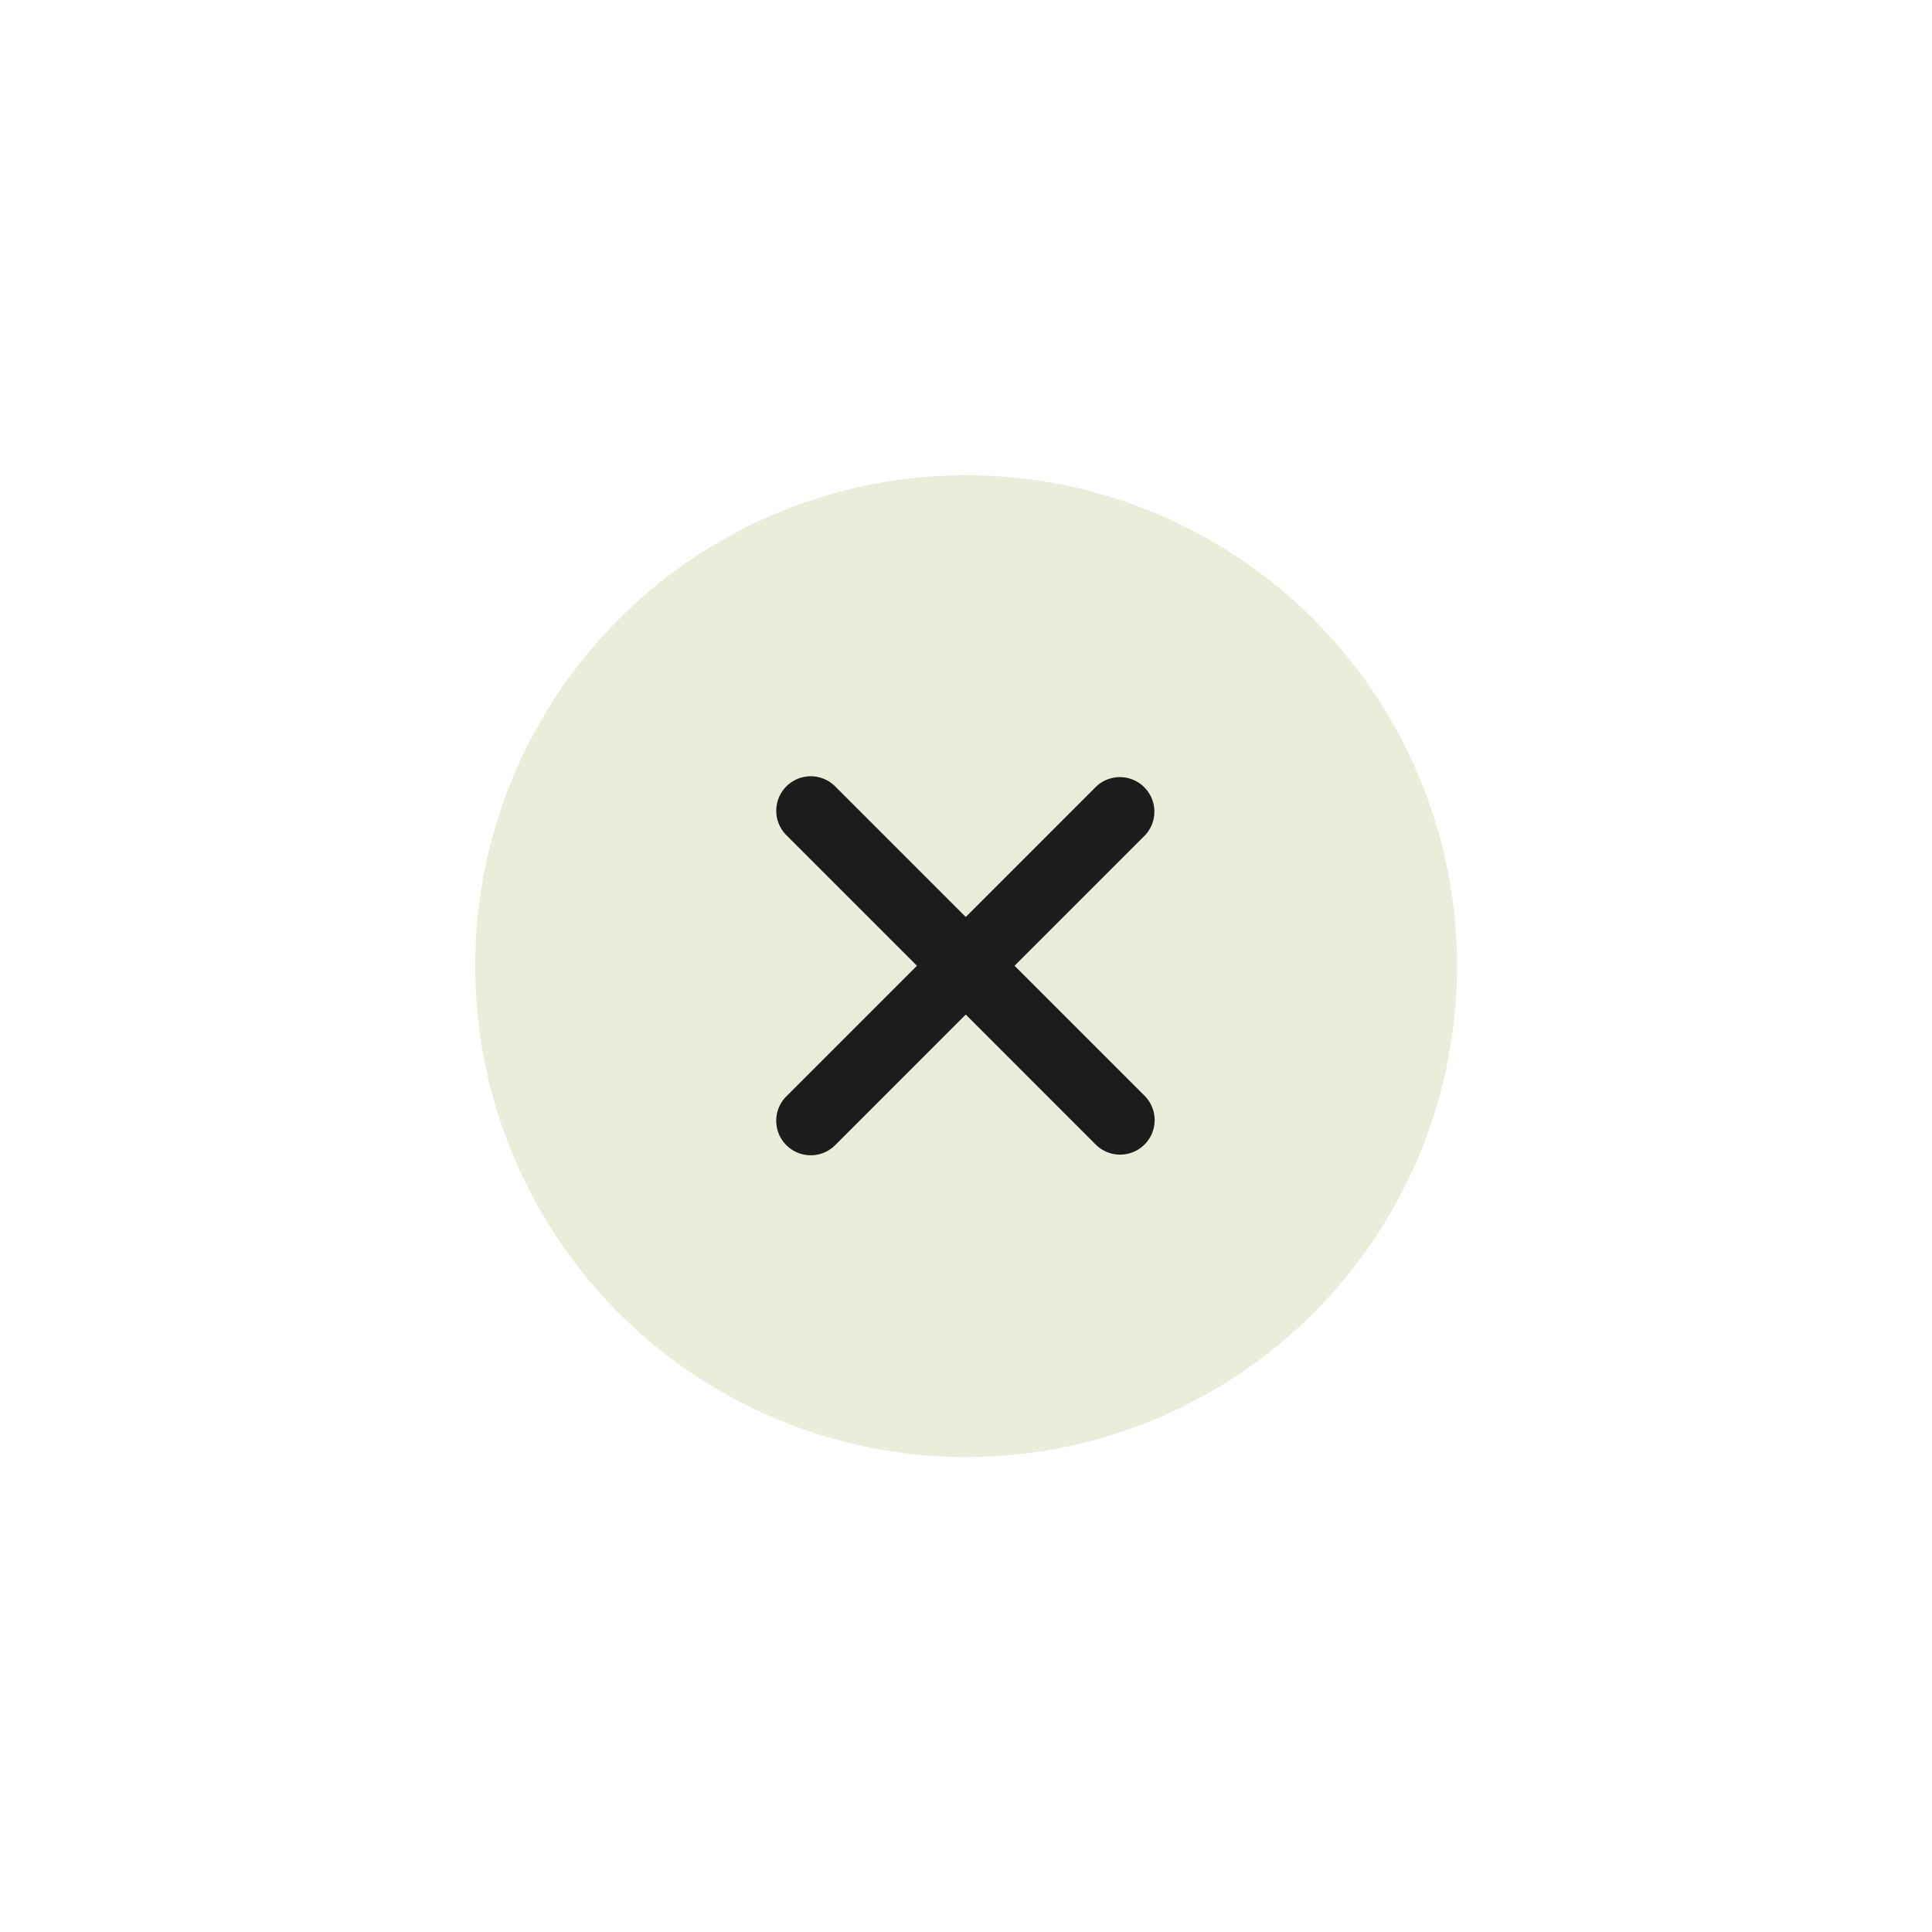 <svg xmlns="http://www.w3.org/2000/svg" xmlns:xlink="http://www.w3.org/1999/xlink" width="61" height="61" viewBox="0 0 61 61">
  <defs>
    <filter id="Elipse_522" x="0" y="0" width="61" height="61" filterUnits="userSpaceOnUse">
      <feOffset input="SourceAlpha"/>
      <feGaussianBlur stdDeviation="5" result="blur"/>
      <feFlood/>
      <feComposite operator="in" in2="blur"/>
      <feComposite in="SourceGraphic"/>
    </filter>
  </defs>
  <g id="Grupo_740" data-name="Grupo 740" transform="translate(-4.016 -679.016)">
    <g transform="matrix(1, 0, 0, 1, 4.02, 679.02)" filter="url(#Elipse_522)">
      <circle id="Elipse_522-2" data-name="Elipse 522" cx="15.5" cy="15.5" r="15.5" transform="translate(15 15)" fill="#ECECDA"/>
    </g>
    <path id="Unión_5" data-name="Unión 5" d="M10.106,11.648,5.983,7.524,1.86,11.648A1.09,1.09,0,0,1,.319,10.106L4.442,5.983.319,1.86A1.089,1.089,0,1,1,1.86.32L5.983,4.443,10.106.32A1.09,1.09,0,0,1,11.647,1.86L7.524,5.983l4.123,4.123a1.09,1.09,0,0,1-1.541,1.541Z" transform="translate(28.525 703.525)" fill="#1c1c1c"/>
  </g>
</svg>
